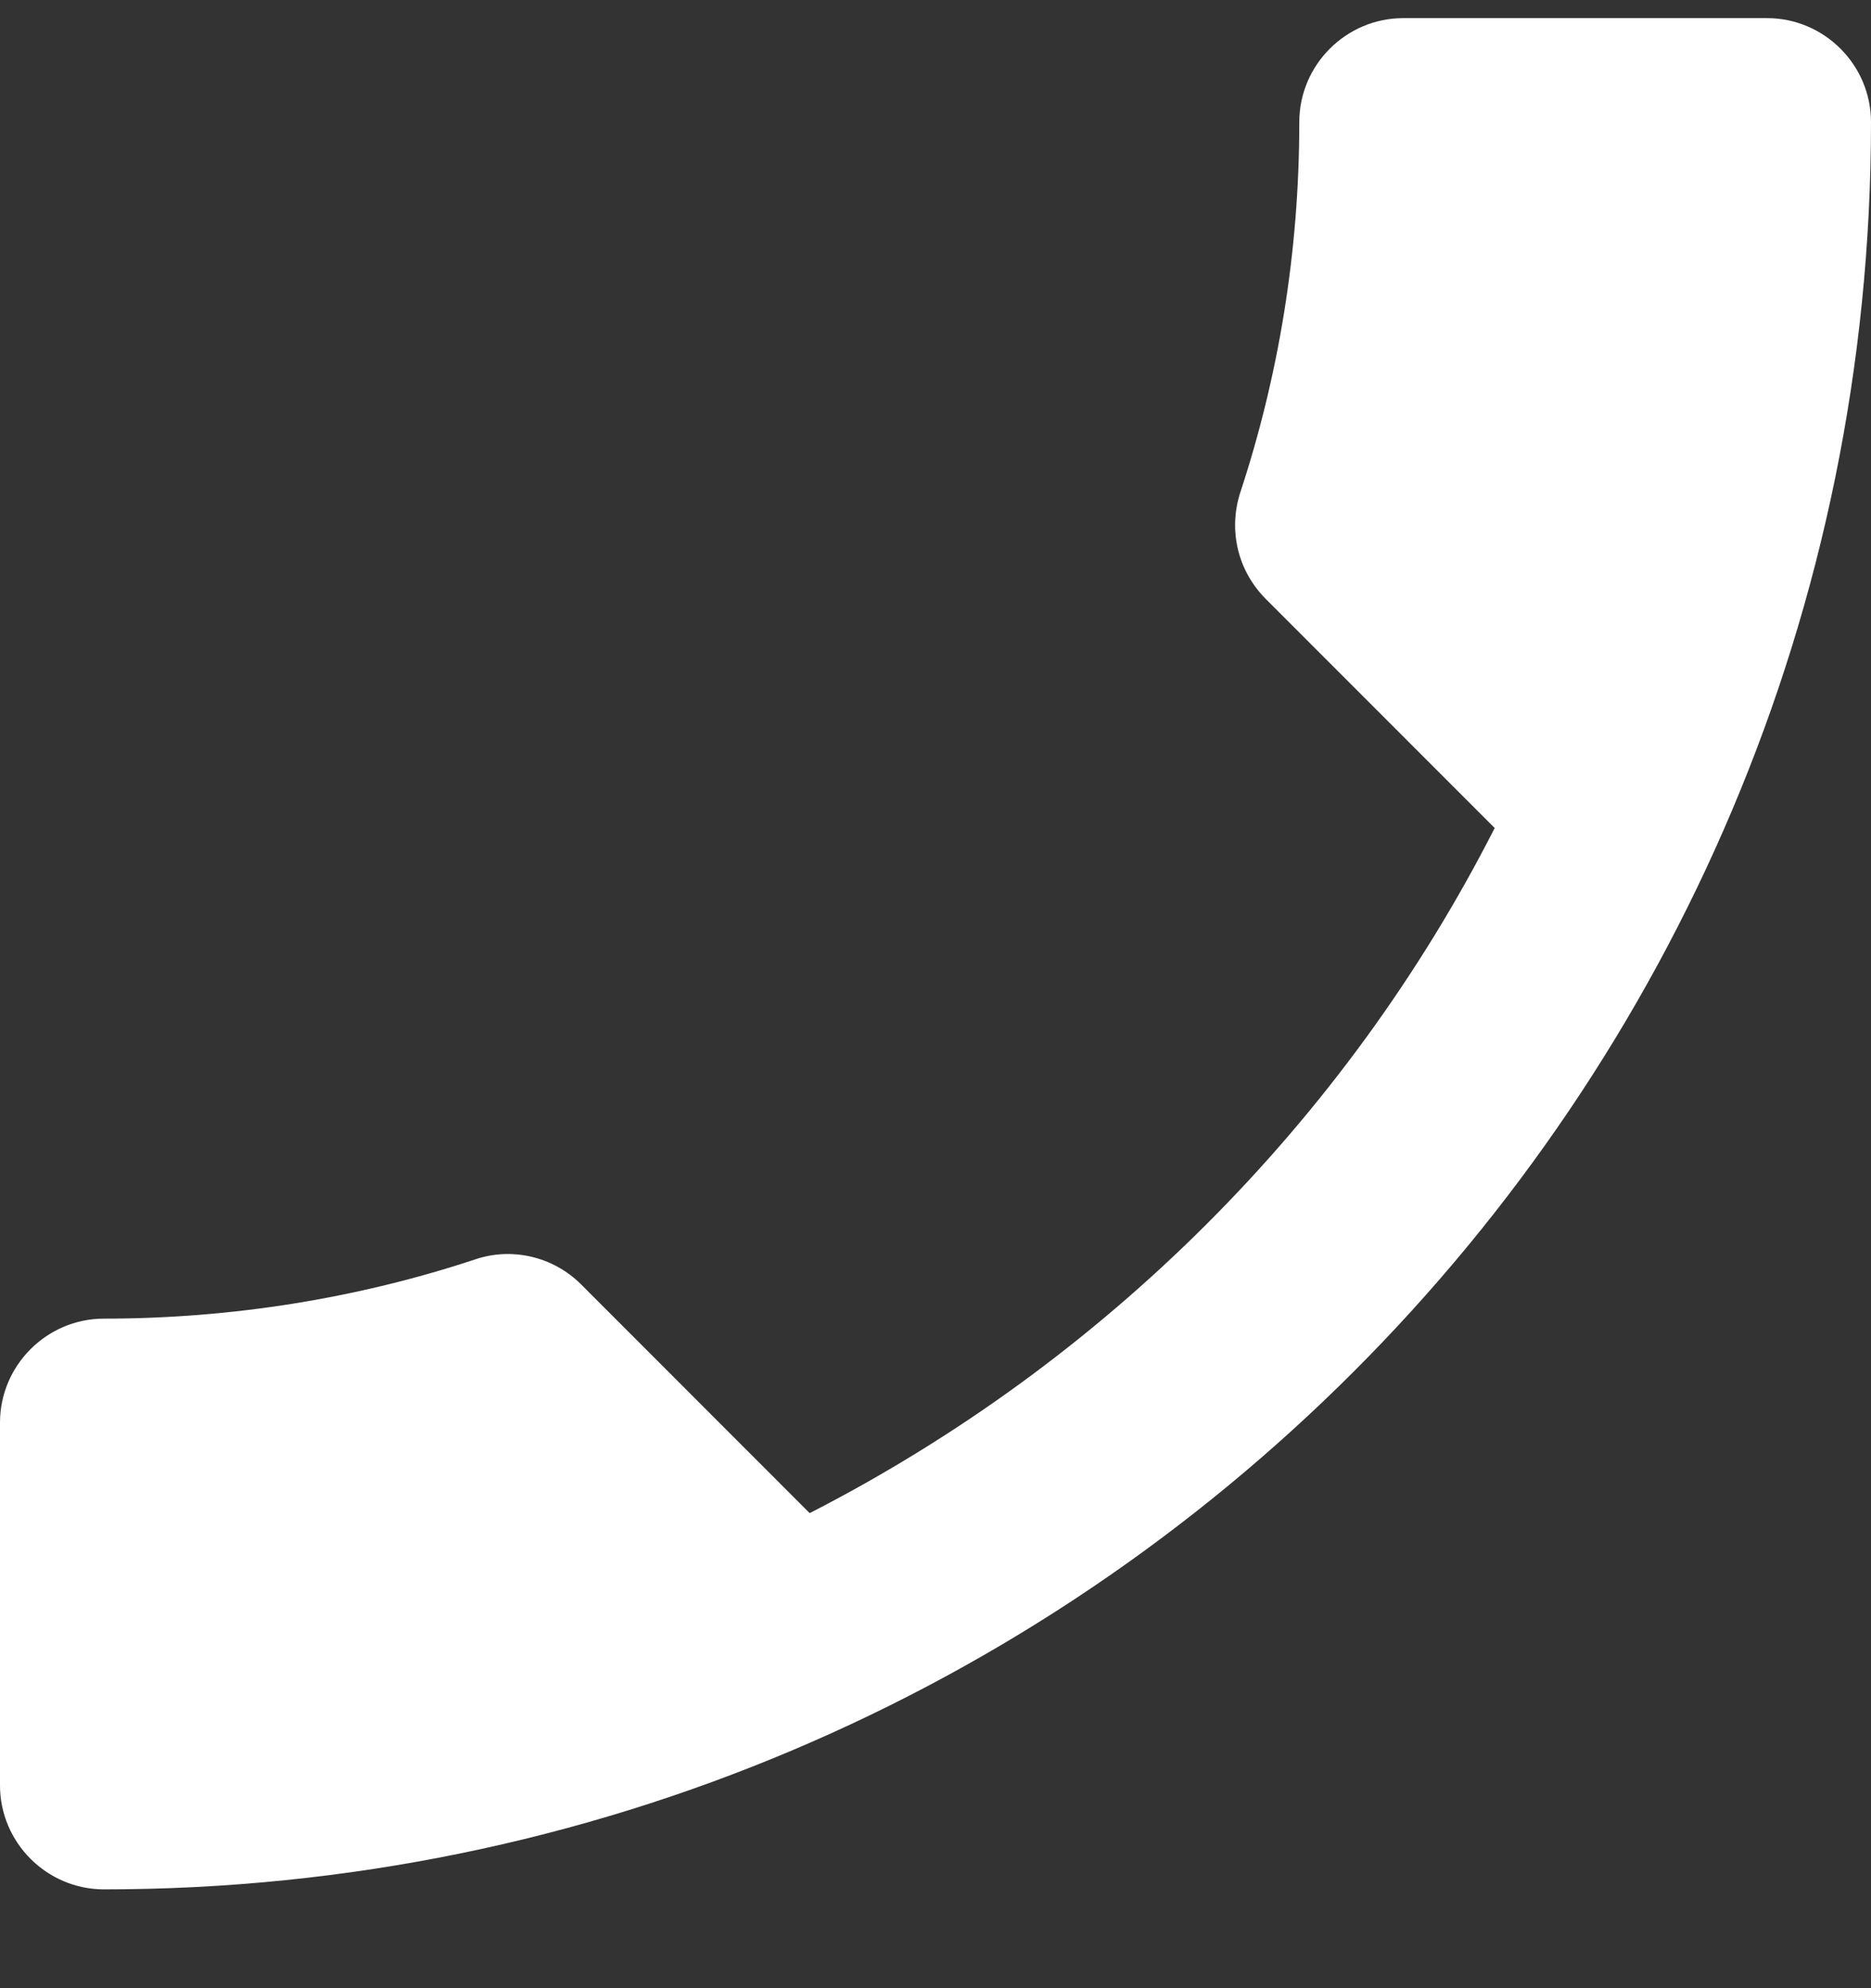 <svg width="16" height="17" viewBox="0 0 16 17" fill="none" xmlns="http://www.w3.org/2000/svg">
                                            <rect x="0" y="0" width="16" height="17" fill="#333333" stroke="none"/>
                                            <g clip-path="url(#clip0_69_2118)">
                                                <path d="M12.782 7.08C11.502 9.595 9.44 11.649 6.924 12.938L4.969 10.982C4.729 10.742 4.373 10.662 4.062 10.769C3.067 11.098 1.991 11.275 0.889 11.275C0.4 11.275 0 11.675 0 12.164V15.266C0 15.755 0.4 16.155 0.889 16.155C9.236 16.155 16 9.391 16 1.044C16 0.555 15.6 0.155 15.111 0.155H12C11.511 0.155 11.111 0.555 11.111 1.044C11.111 2.155 10.933 3.222 10.604 4.218C10.507 4.529 10.578 4.875 10.827 5.124L12.782 7.08Z" fill="white"></path>
                                            </g>
                                            <defs>
                                                <clipPath id="clip0_69_2118">
                                                    <rect width="16" height="16" fill="white" transform="matrix(-1 0 0 1 16 0.155)"></rect>
                                                </clipPath>
                                            </defs>
                                        </svg>